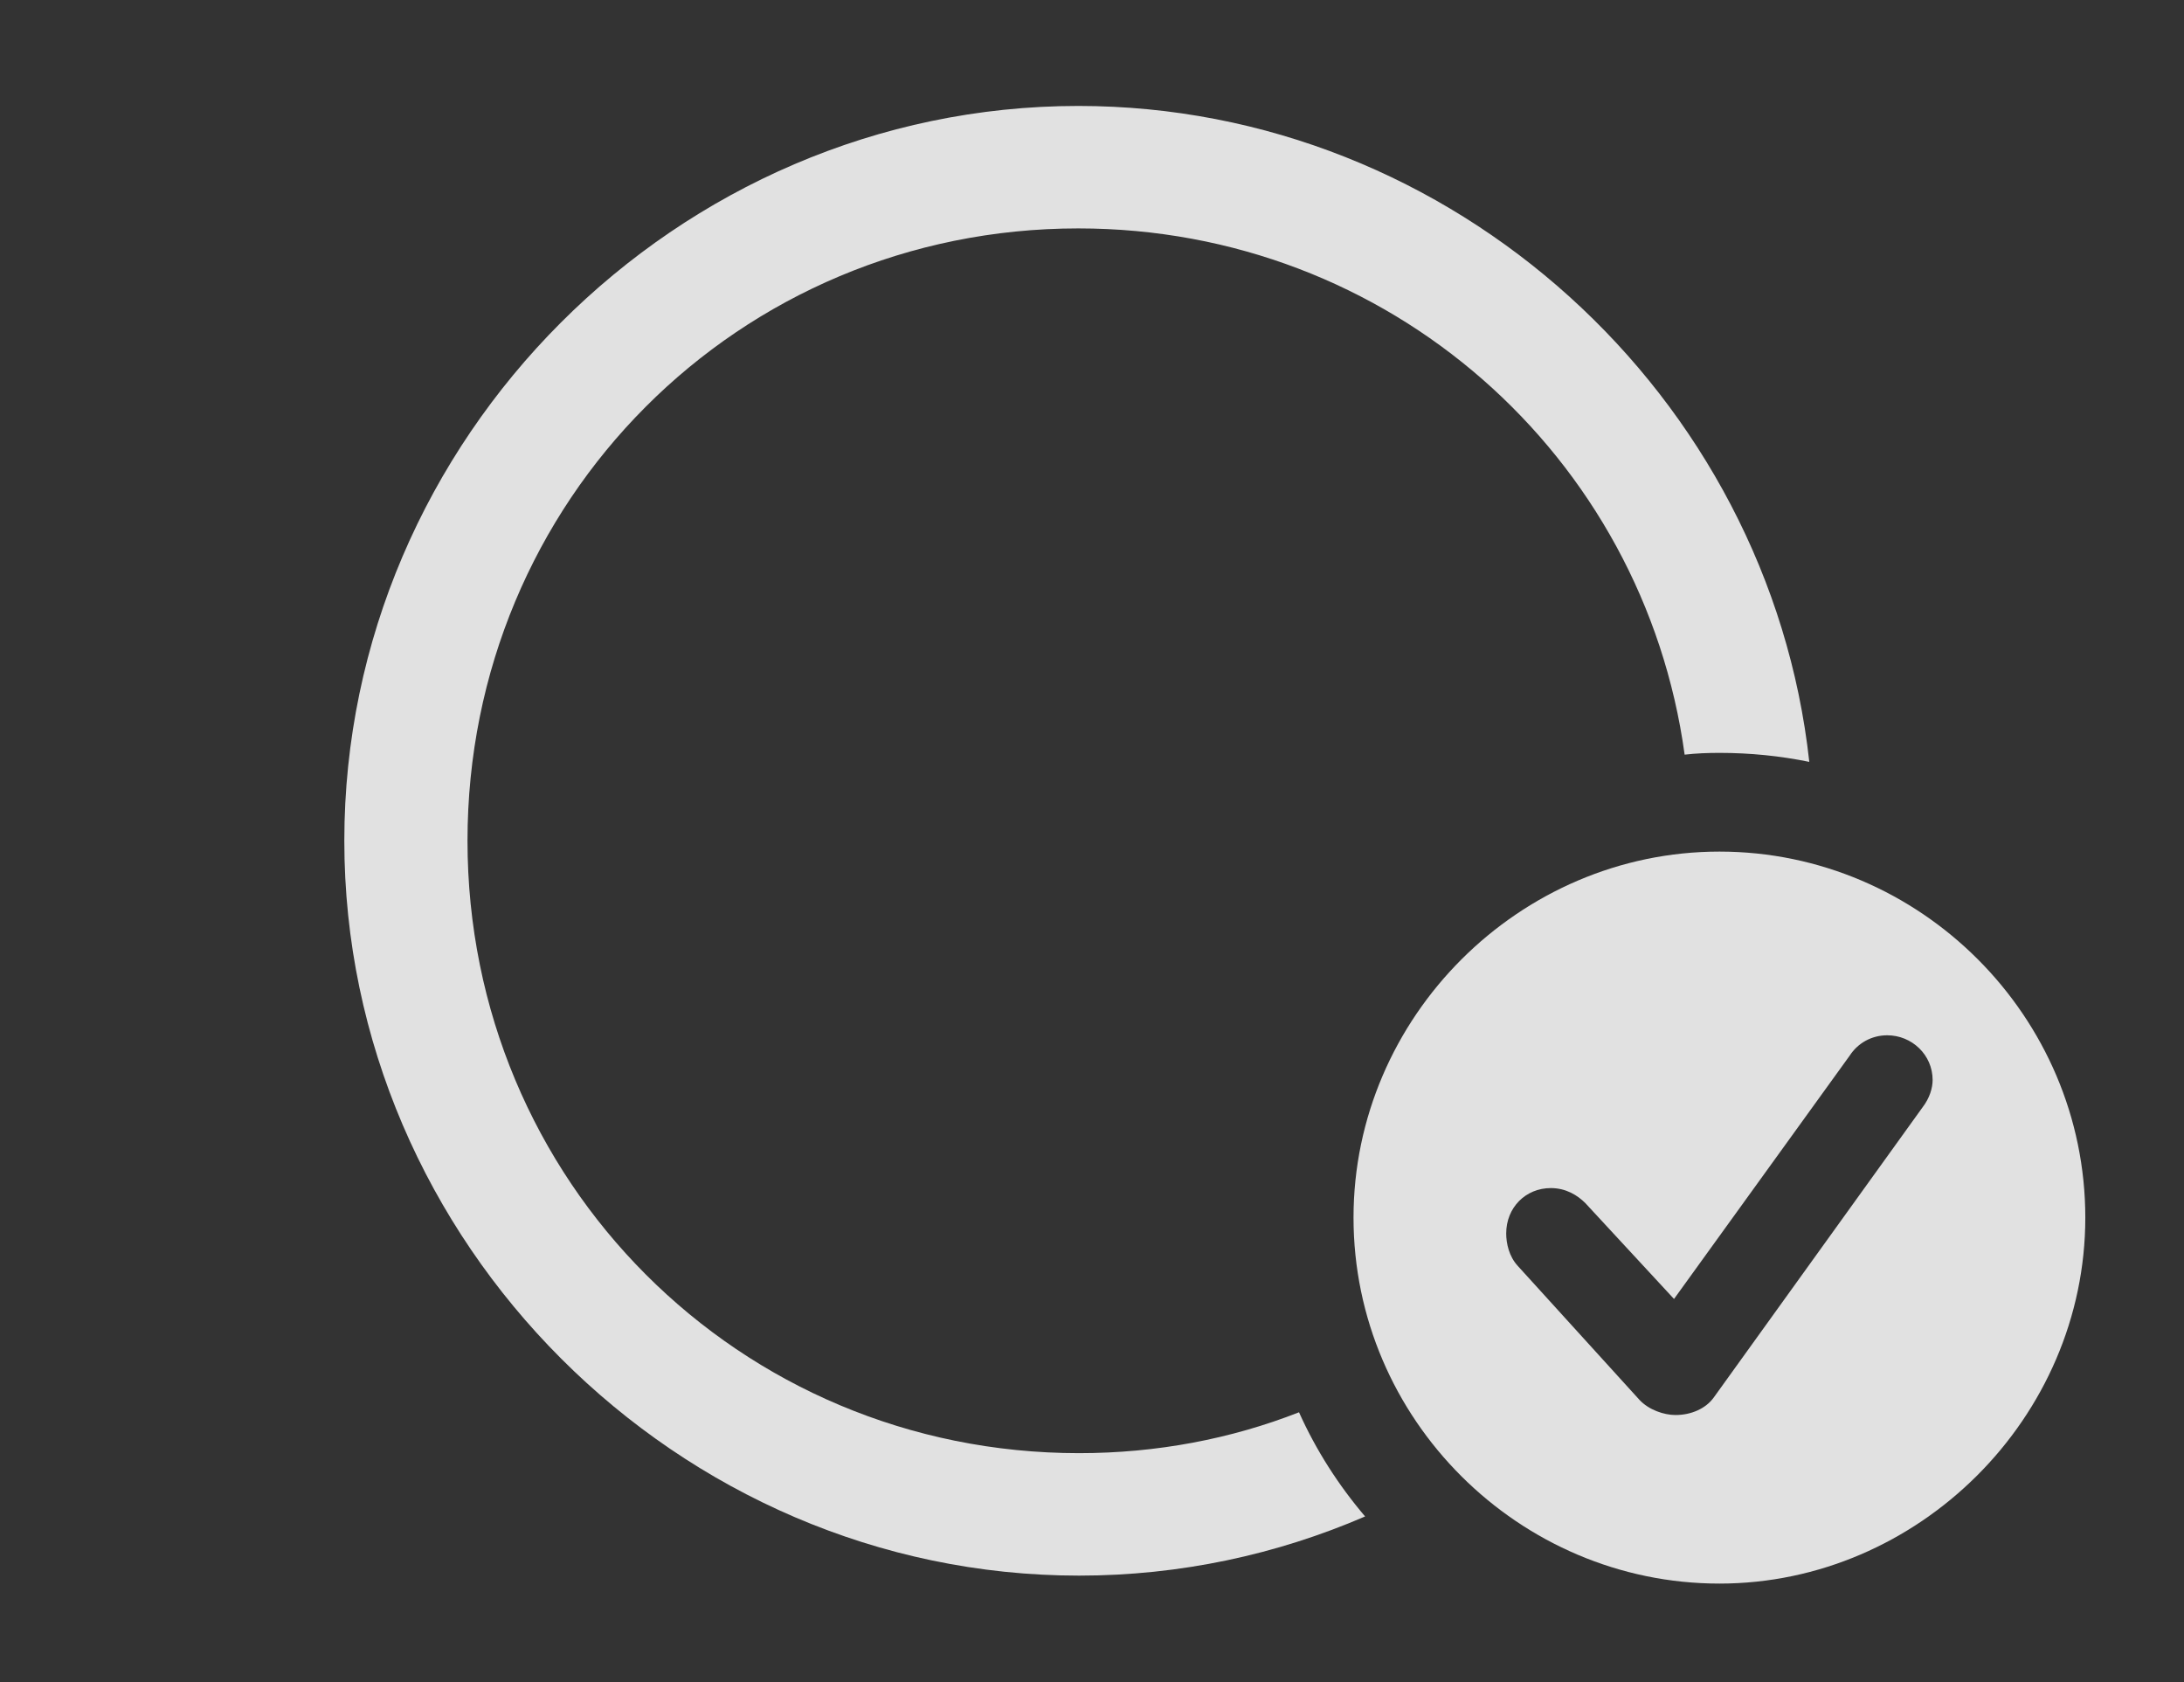 <?xml version="1.0" encoding="UTF-8"?>
<!--Generator: Apple Native CoreSVG 232.5-->
<!DOCTYPE svg
PUBLIC "-//W3C//DTD SVG 1.1//EN"
       "http://www.w3.org/Graphics/SVG/1.1/DTD/svg11.dtd">
<svg version="1.1" xmlns="http://www.w3.org/2000/svg" xmlns:xlink="http://www.w3.org/1999/xlink" width="29.609" height="22.803">
 <rect width="100%" height="100%" fill="#333333" stroke="none"/>
 <g>
  <rect height="22.803" opacity="0" width="29.609" x="0" y="0"/>
  <path d="M24.529 10.327C24.134 10.246 23.727 10.205 23.311 10.205C23.152 10.205 22.994 10.211 22.839 10.229C22.284 6.178 18.831 3.096 14.619 3.096C10.01 3.096 6.338 6.787 6.338 11.396C6.338 16.006 10.02 19.697 14.629 19.697C15.683 19.697 16.69 19.504 17.611 19.143C17.842 19.657 18.146 20.131 18.507 20.555C17.312 21.071 16 21.357 14.629 21.357C9.189 21.357 4.668 16.836 4.668 11.396C4.668 5.947 9.18 1.436 14.619 1.436C19.707 1.436 23.986 5.369 24.529 10.327Z" fill="#ffffff" fill-opacity="0.85"/>
  <path d="M28.271 16.504C28.271 19.219 26.006 21.465 23.311 21.465C20.596 21.465 18.35 19.238 18.35 16.504C18.35 13.789 20.596 11.543 23.311 11.543C26.035 11.543 28.271 13.779 28.271 16.504ZM25.078 14.307L22.695 17.607L21.494 16.309C21.387 16.201 21.23 16.104 21.025 16.104C20.684 16.104 20.42 16.367 20.42 16.719C20.42 16.855 20.459 17.031 20.576 17.158L22.227 18.975C22.354 19.111 22.559 19.18 22.715 19.18C22.93 19.18 23.125 19.092 23.232 18.945L26.064 15.01C26.162 14.883 26.201 14.746 26.201 14.639C26.201 14.297 25.918 14.033 25.586 14.033C25.371 14.033 25.186 14.141 25.078 14.307Z" fill="#ffffff" fill-opacity="0.85"/>
 </g>
</svg>
